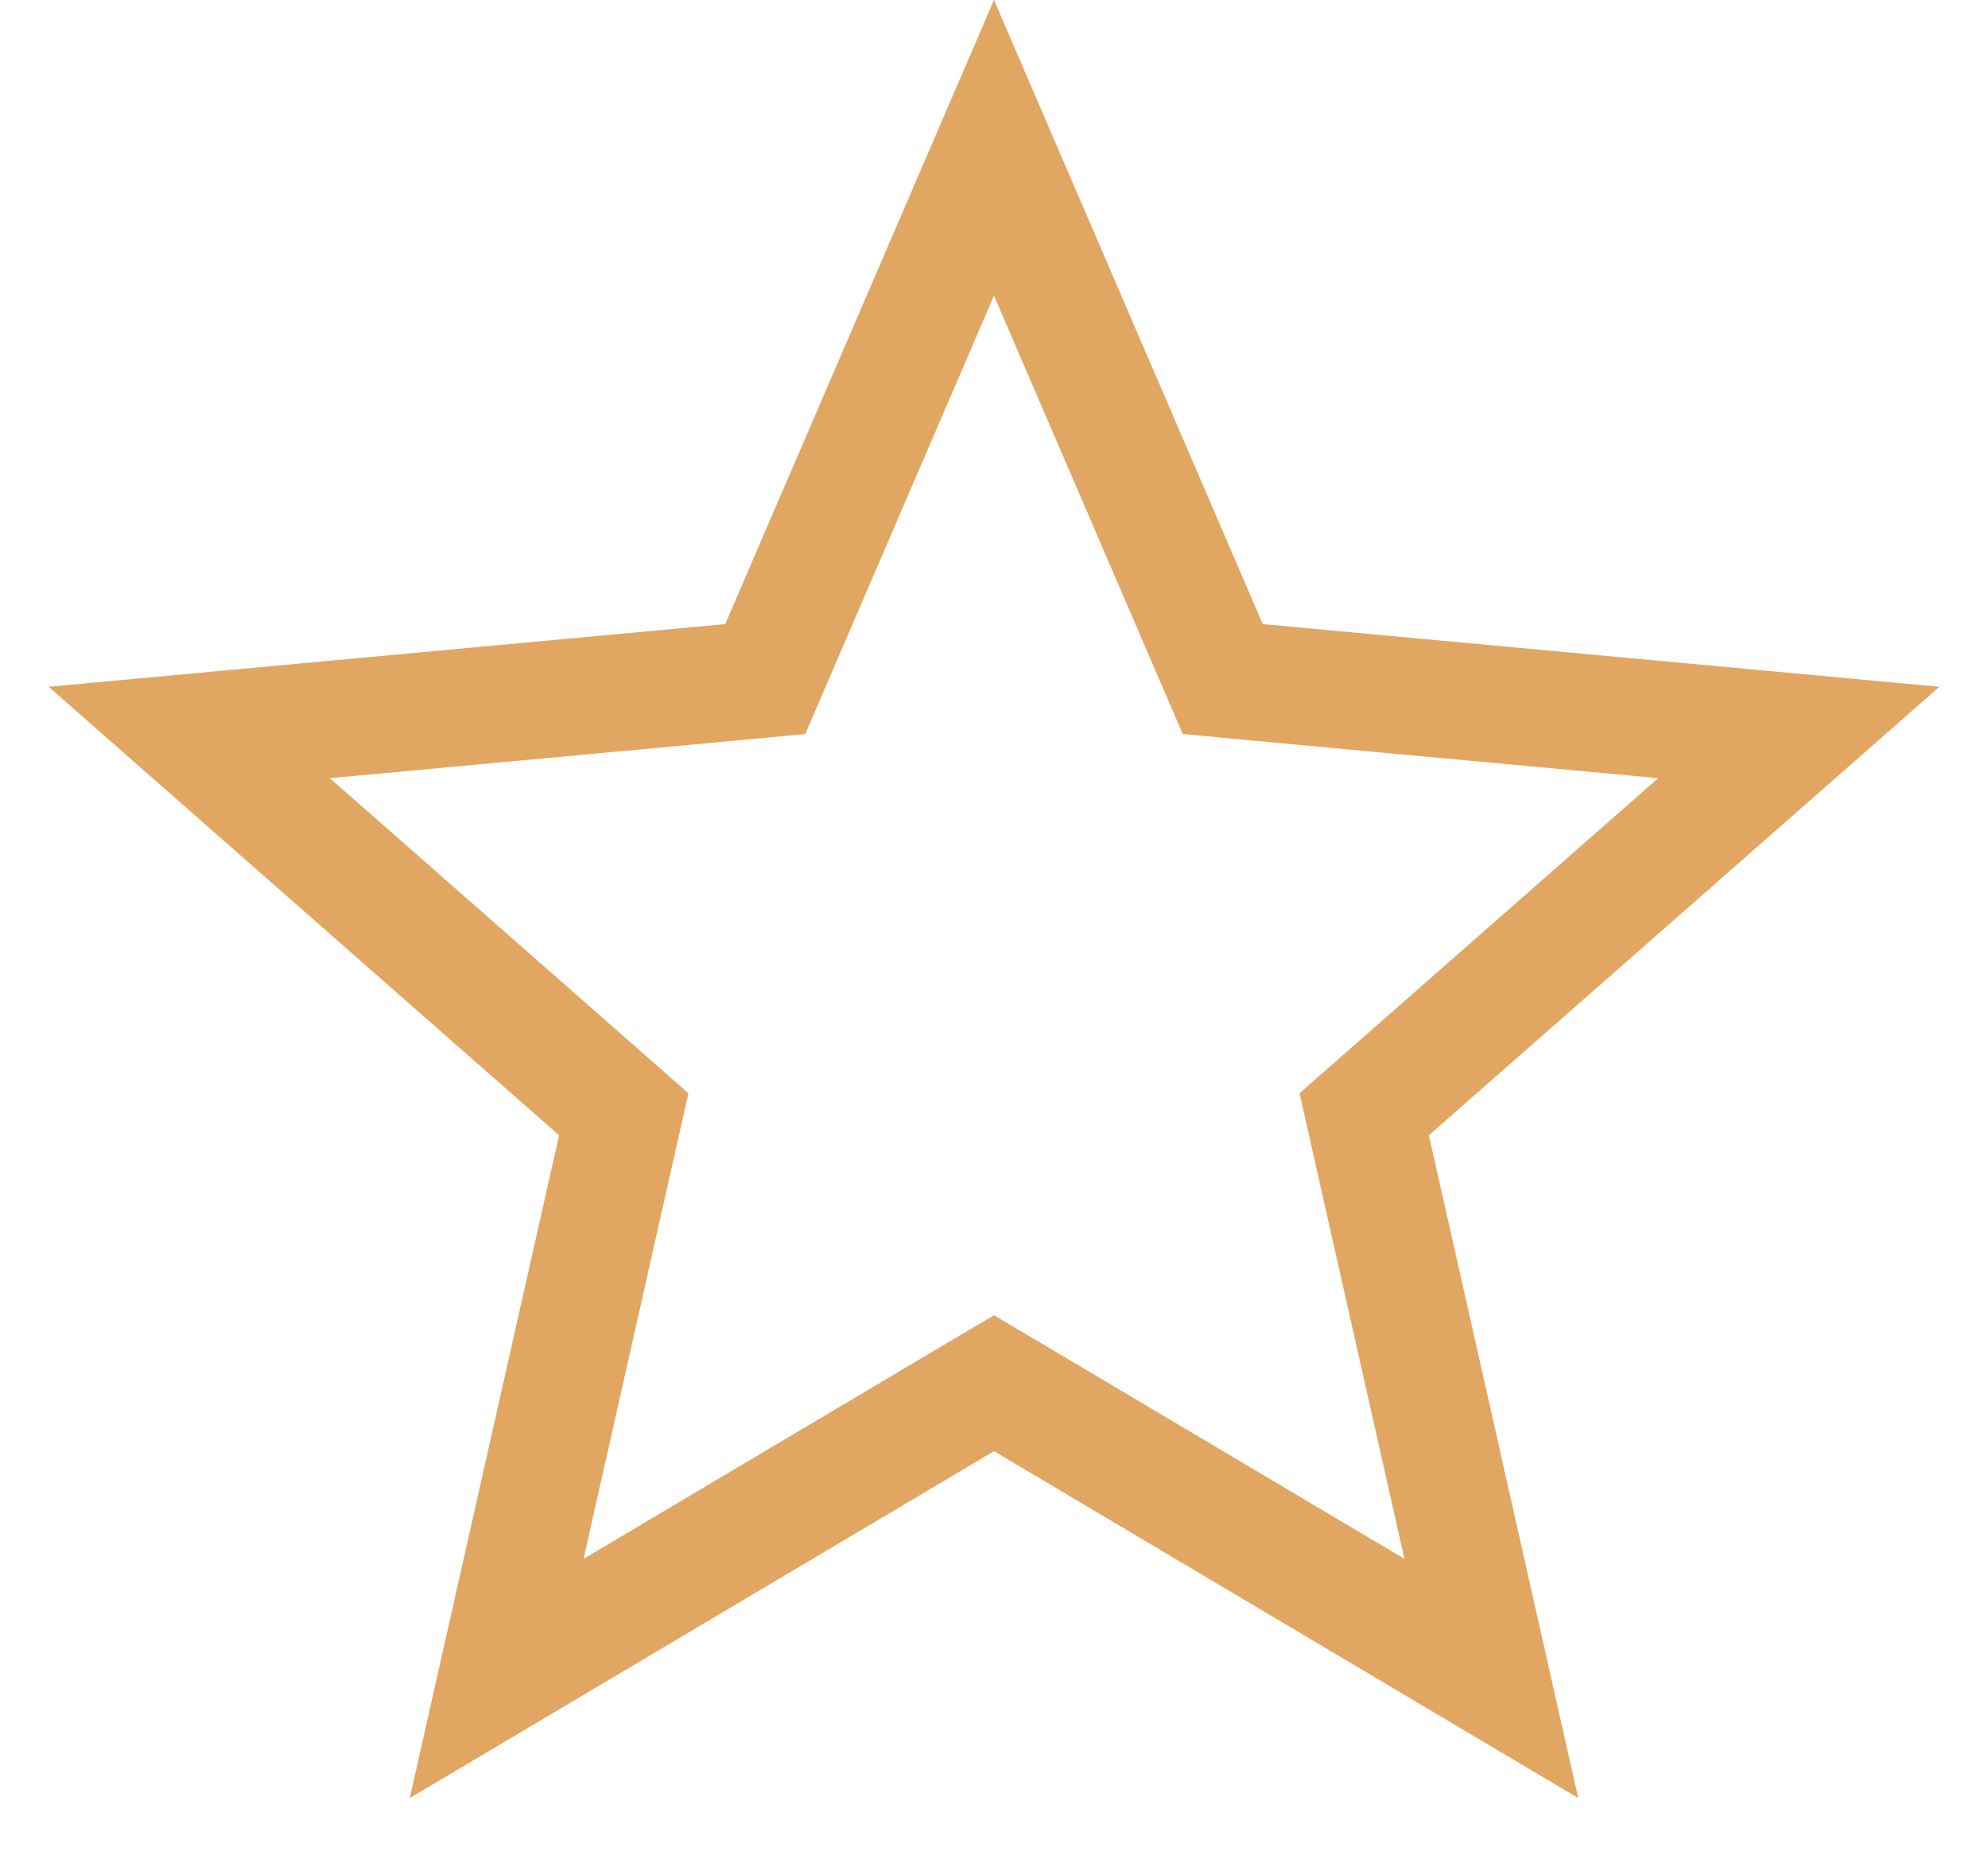 <svg width="17" height="16" viewBox="0 0 17 16" fill="none" xmlns="http://www.w3.org/2000/svg">
<path d="M8.5 1.264L10.339 5.535L10.456 5.807L10.752 5.835L15.382 6.264L11.889 9.333L11.666 9.529L11.731 9.818L12.753 14.354L8.755 11.98L8.5 11.829L8.245 11.98L4.247 14.354L5.269 9.818L5.334 9.529L5.111 9.333L1.618 6.264L6.248 5.835L6.544 5.807L6.661 5.535L8.5 1.264Z" stroke="#E1A661"/>
</svg>
